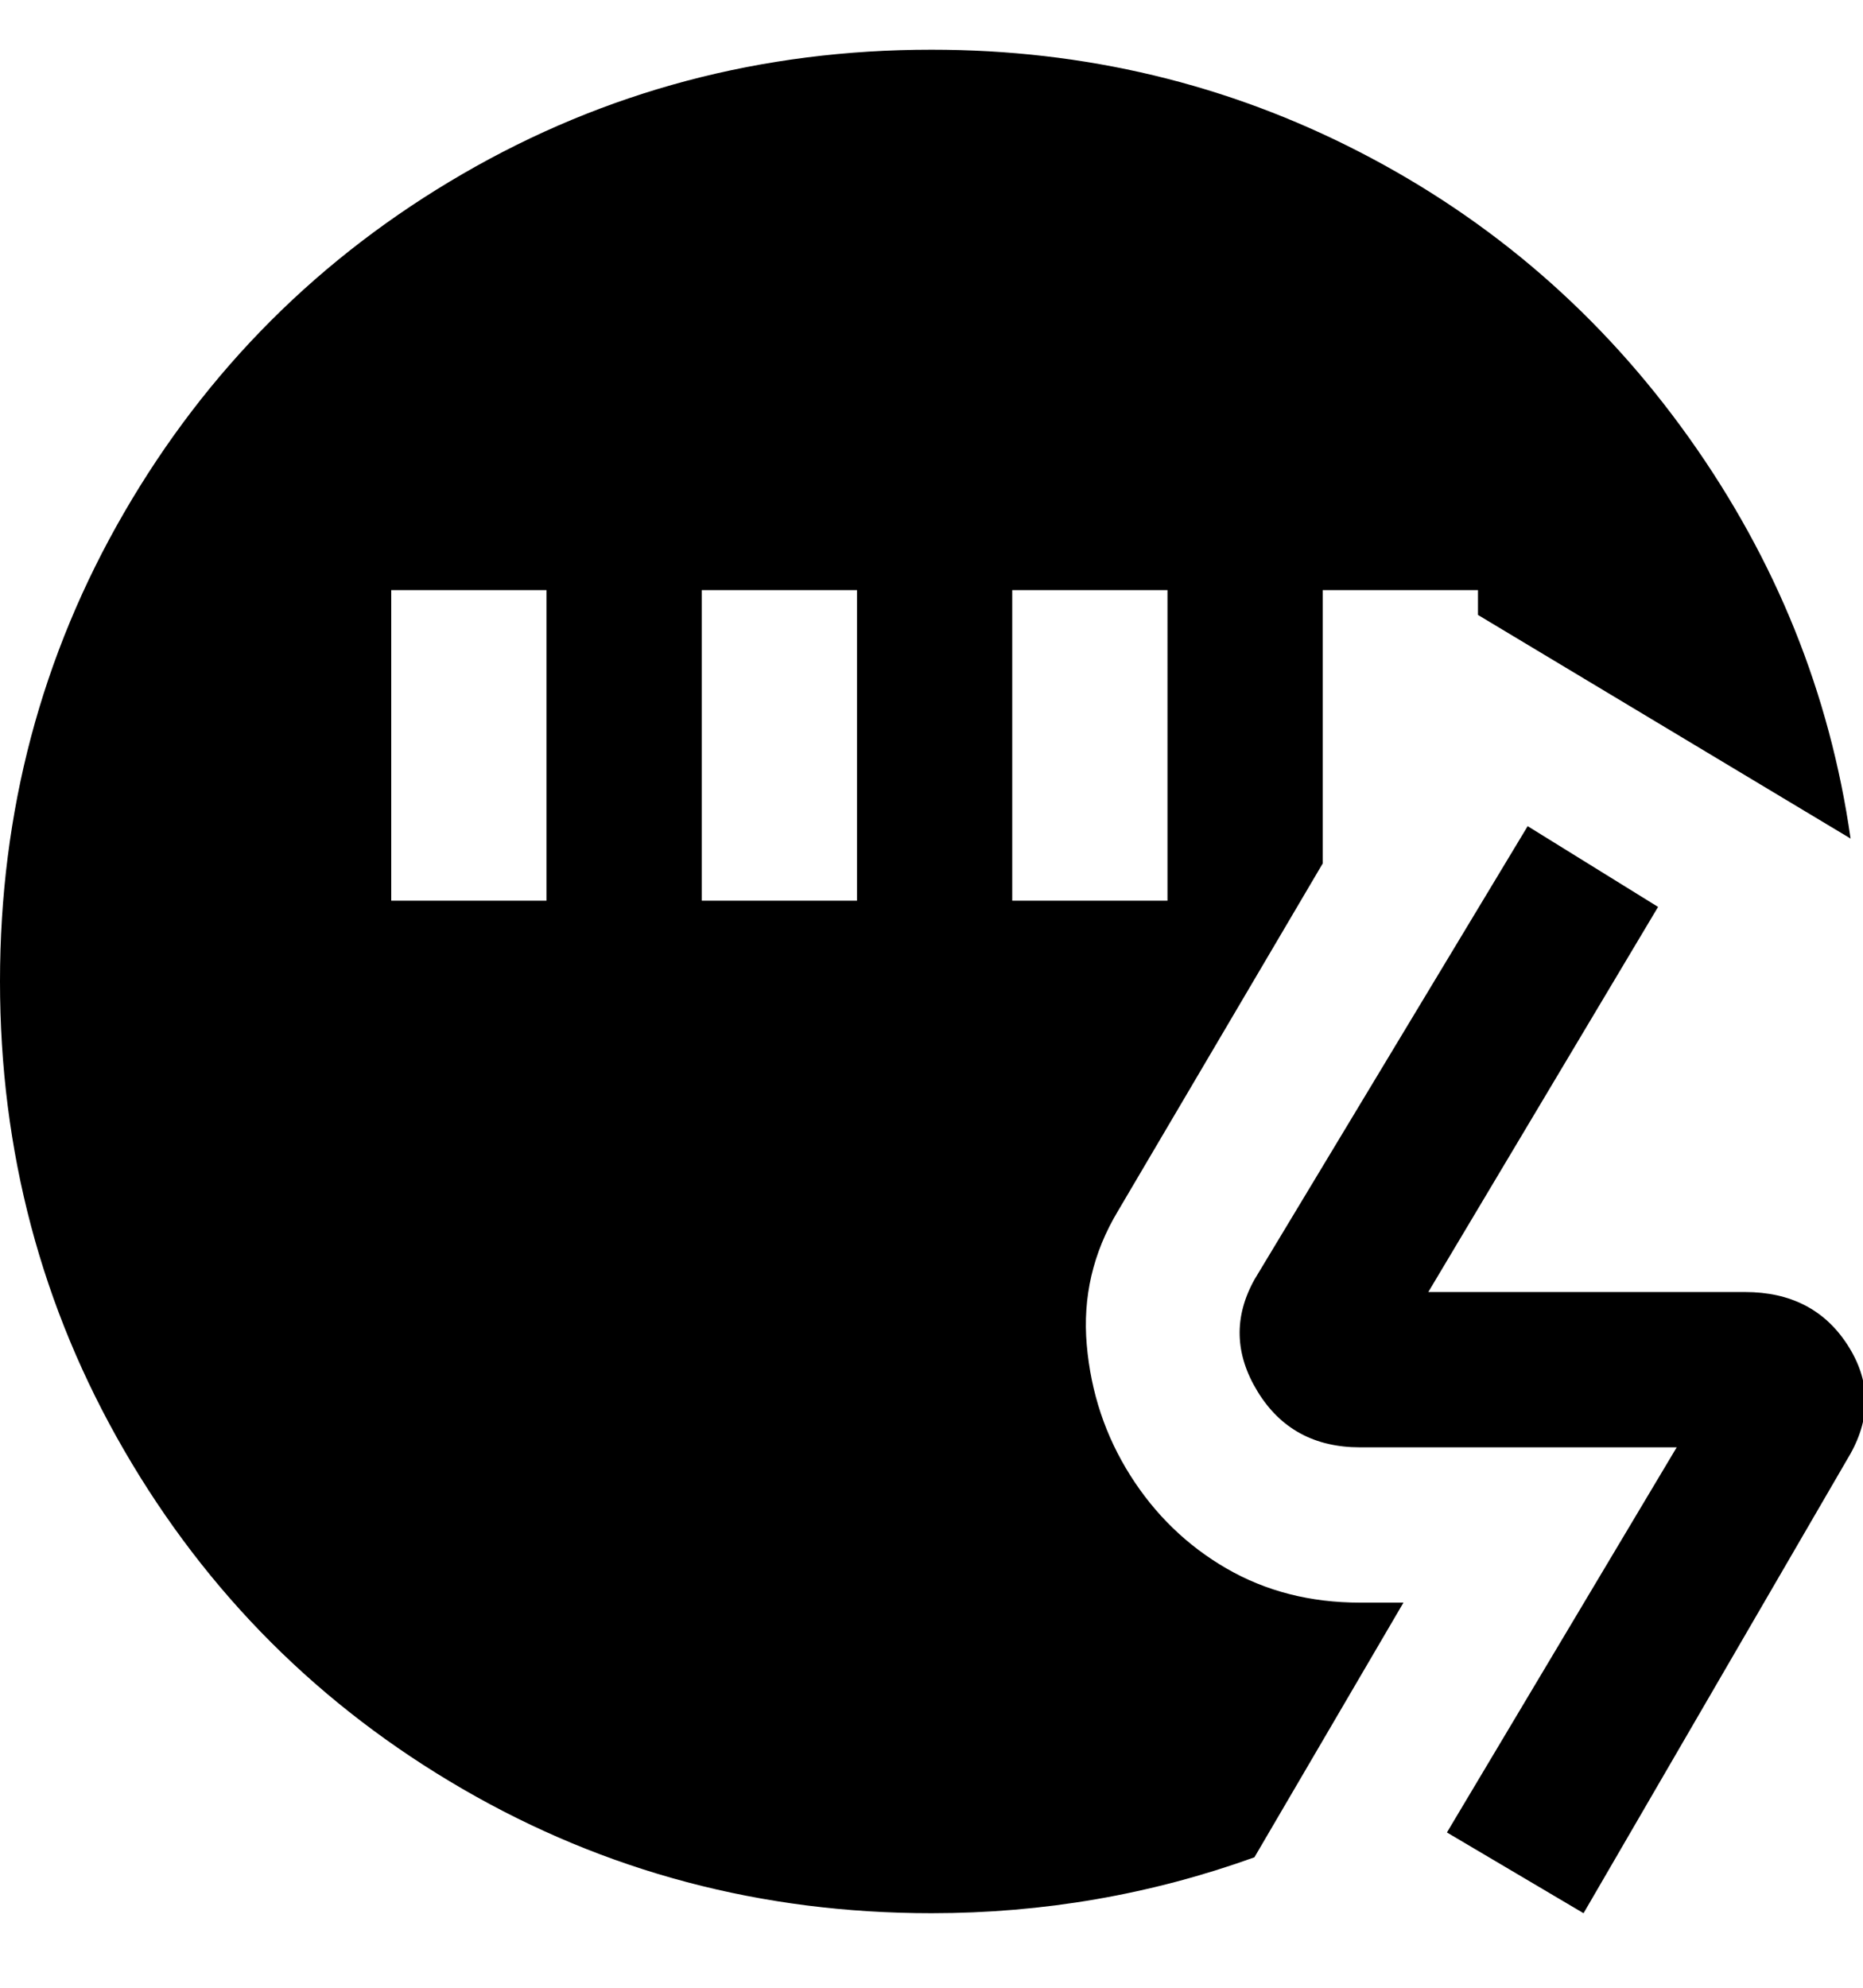 <svg viewBox="0 0 300 320" xmlns="http://www.w3.org/2000/svg"><path d="M255 308l-22-13 37-62h-51q-11 0-16.5-9t-.5-18l44-73 21 13-37 62h51q11 0 16.5 8.5t.5 17.5l-43 74zm-53-9q-25 9-52 9-41 0-75.5-20T20 233.5Q0 199 0 158t20-75.5Q40 48 74.5 28T150 8q37 0 69 16.5t53 46q21 29.5 26 64.5l-60-36v-4h-25v44l-33 56q-6 10-5 21.5t7 21q6 9.5 15.5 15T219 258h7l-24 41zM88 95H63v50h25V95zm50 0h-25v50h25V95zm25 50h25V95h-25v50z"/></svg>